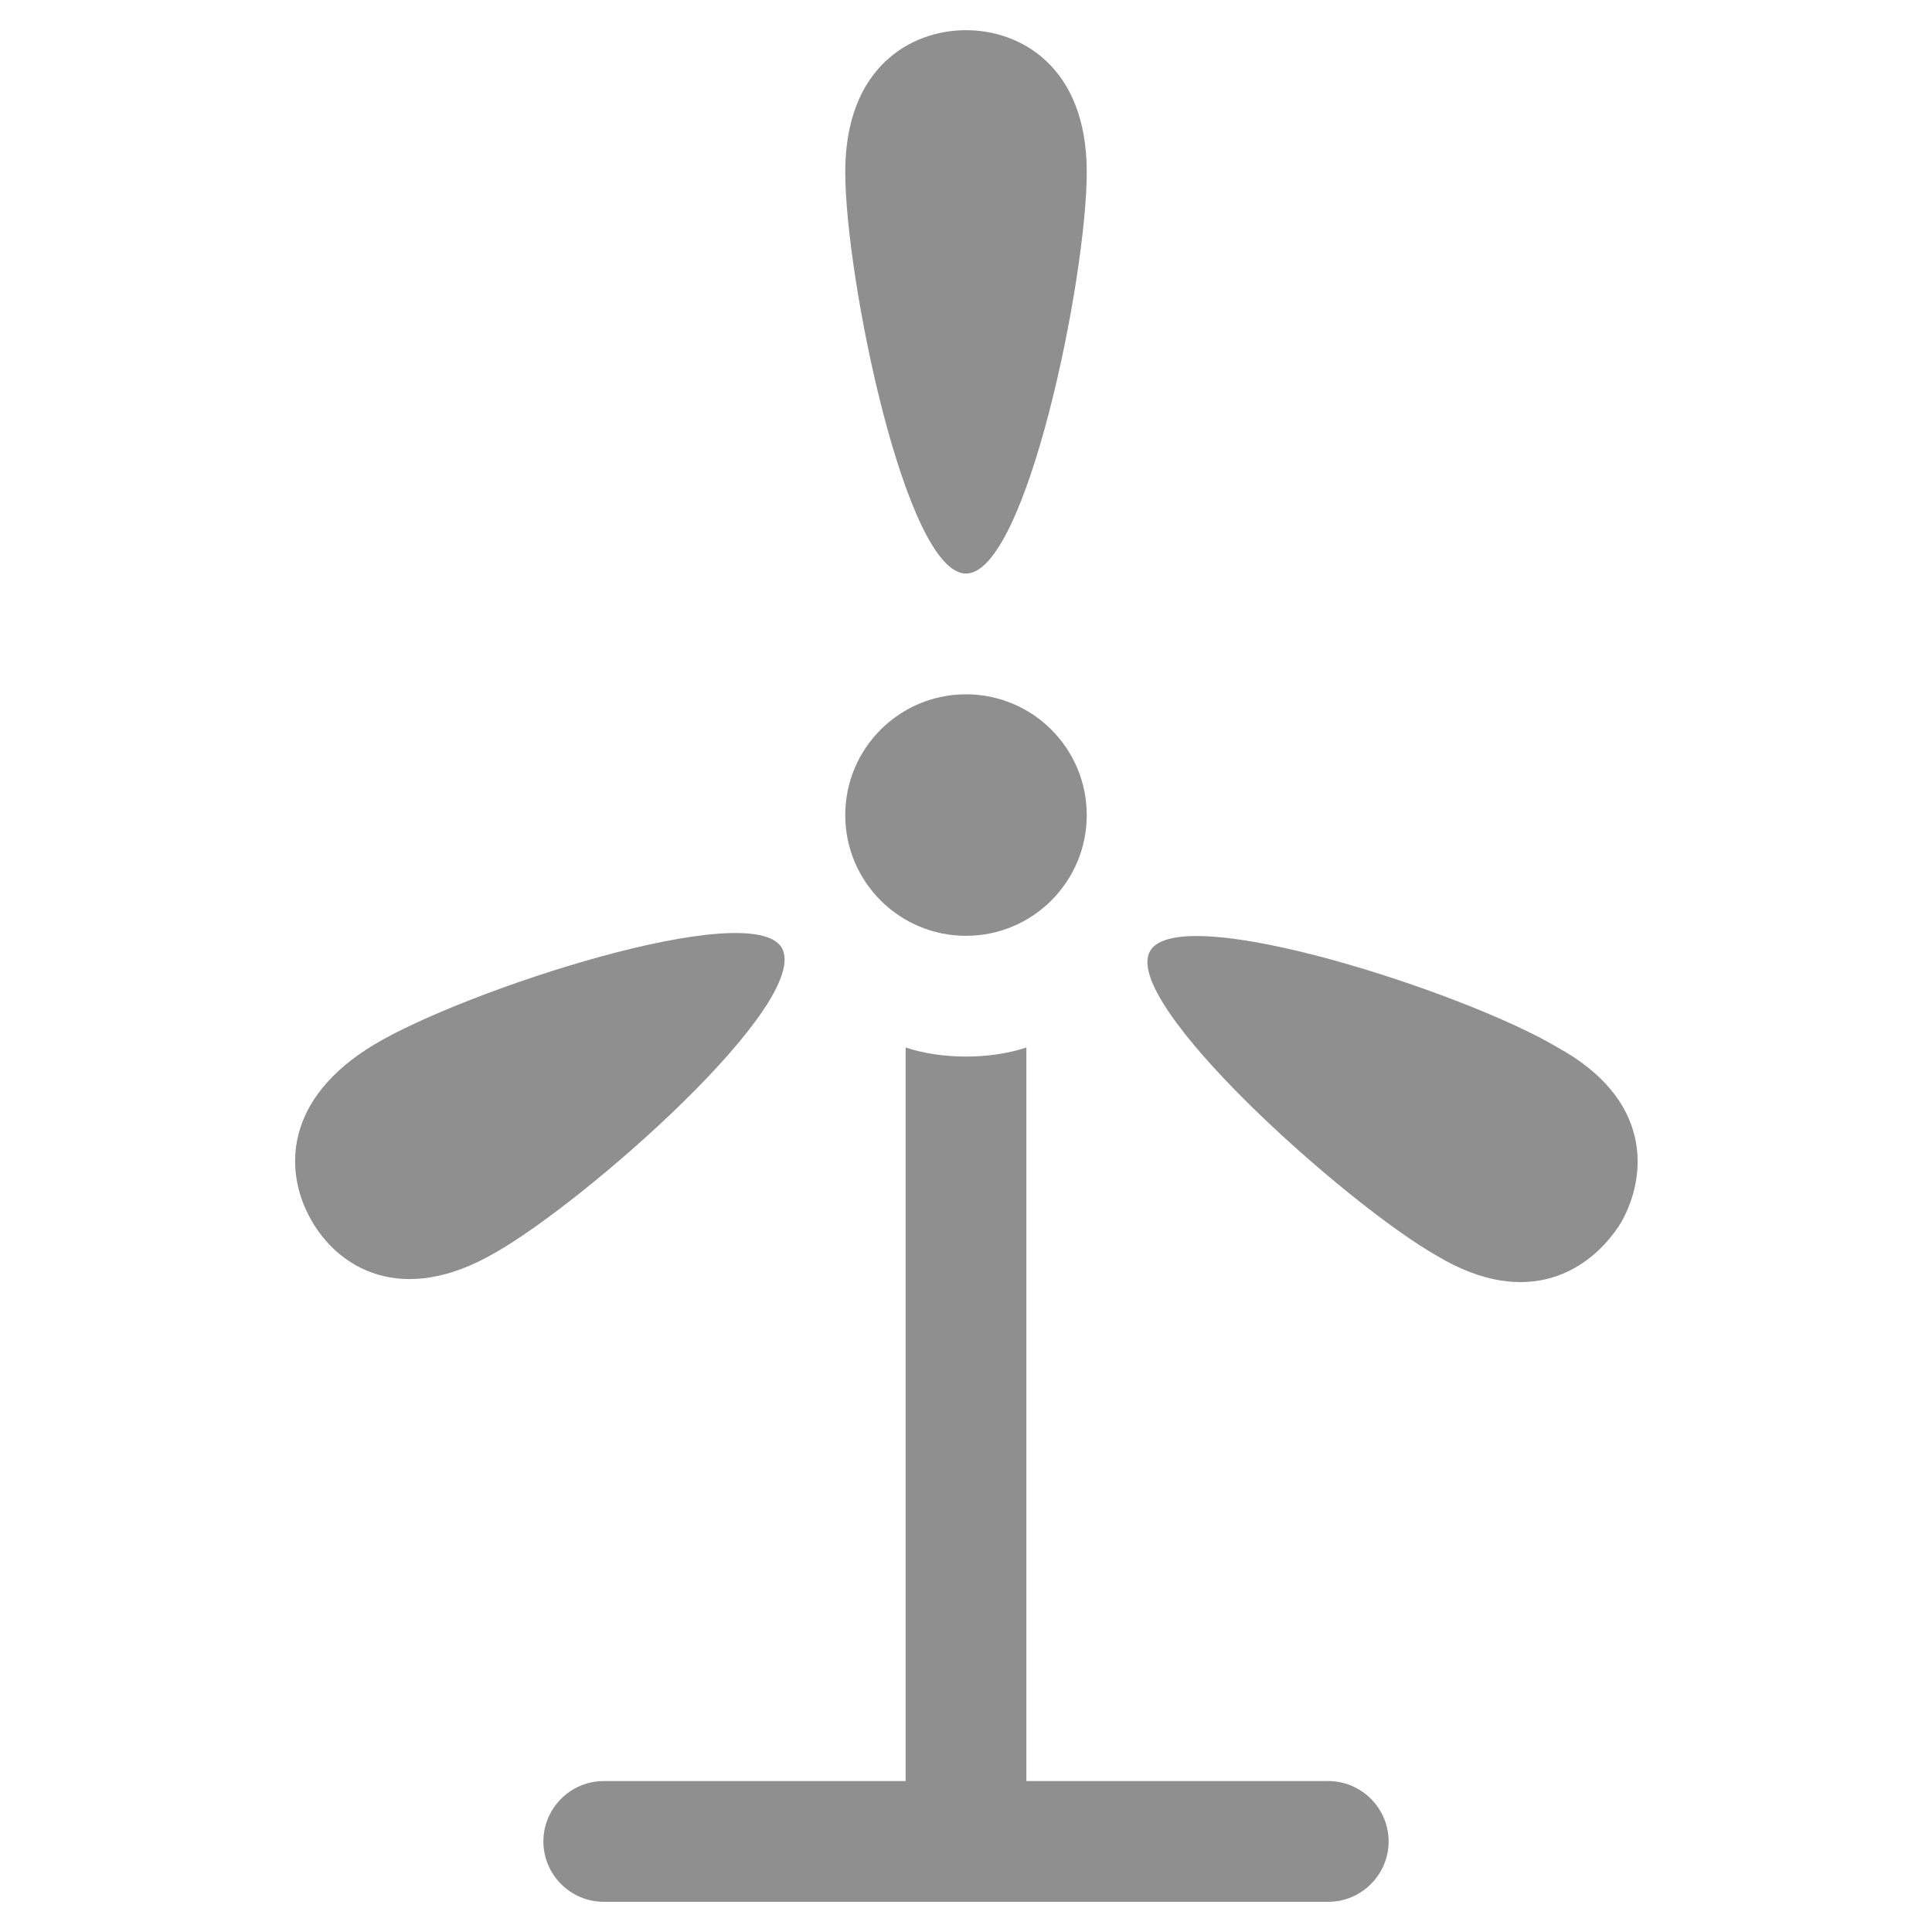 <?xml version="1.0" encoding="utf-8"?>
<!-- Generator: Adobe Illustrator 19.1.0, SVG Export Plug-In . SVG Version: 6.00 Build 0)  -->
<svg version="1.1" id="Layer_3" xmlns="http://www.w3.org/2000/svg" xmlns:xlink="http://www.w3.org/1999/xlink" x="0px" y="0px"
	 viewBox="0 0 64 64" style="enable-background:new 0 0 64 64;" xml:space="preserve">
<style type="text/css">
	.st0{opacity:0.5;}
	.st1{fill:#202020;}
	.st2{opacity:0.5;fill:#202020;}
</style>
<g>
	<circle class="st2" cx="32" cy="27" r="4"/>
	<path class="st2" d="M36,5.7C36,2.2,33.8,1,32,1l0,0l0,0h0l0,0c-1.8,0-4,1.2-4,4.7C28,9.2,30,19,32,19l0,0h0l0,0l0,0
		C34,19,36,9.2,36,5.7z"/>
	<path class="st2" d="M25.9,31.4L25.9,31.4L25.9,31.4c-1-1.7-10.5,1.4-13.5,3.2c-3,1.8-3,4.2-2.1,5.8c0,0,0,0,0,0
		c0.9,1.6,3,2.9,6.1,1.1C19.4,39.8,26.9,33.2,25.9,31.4z"/>
	<path class="st2" d="M51.6,34.7c-3-1.8-12.5-4.9-13.5-3.2c0,0,0,0,0,0l0,0c-1,1.7,6.5,8.4,9.5,10.1c3,1.8,5.1,0.5,6.1-1.1
		c0,0,0,0,0,0C54.6,38.9,54.7,36.4,51.6,34.7z"/>
	<path class="st2" d="M44,59H34V34.7c-0.6,0.2-1.3,0.3-2,0.3c-0.7,0-1.4-0.1-2-0.3V59H20c-1.1,0-2,0.9-2,2s0.9,2,2,2h24
		c1.1,0,2-0.9,2-2S45.1,59,44,59z"/>
</g>
</svg>
